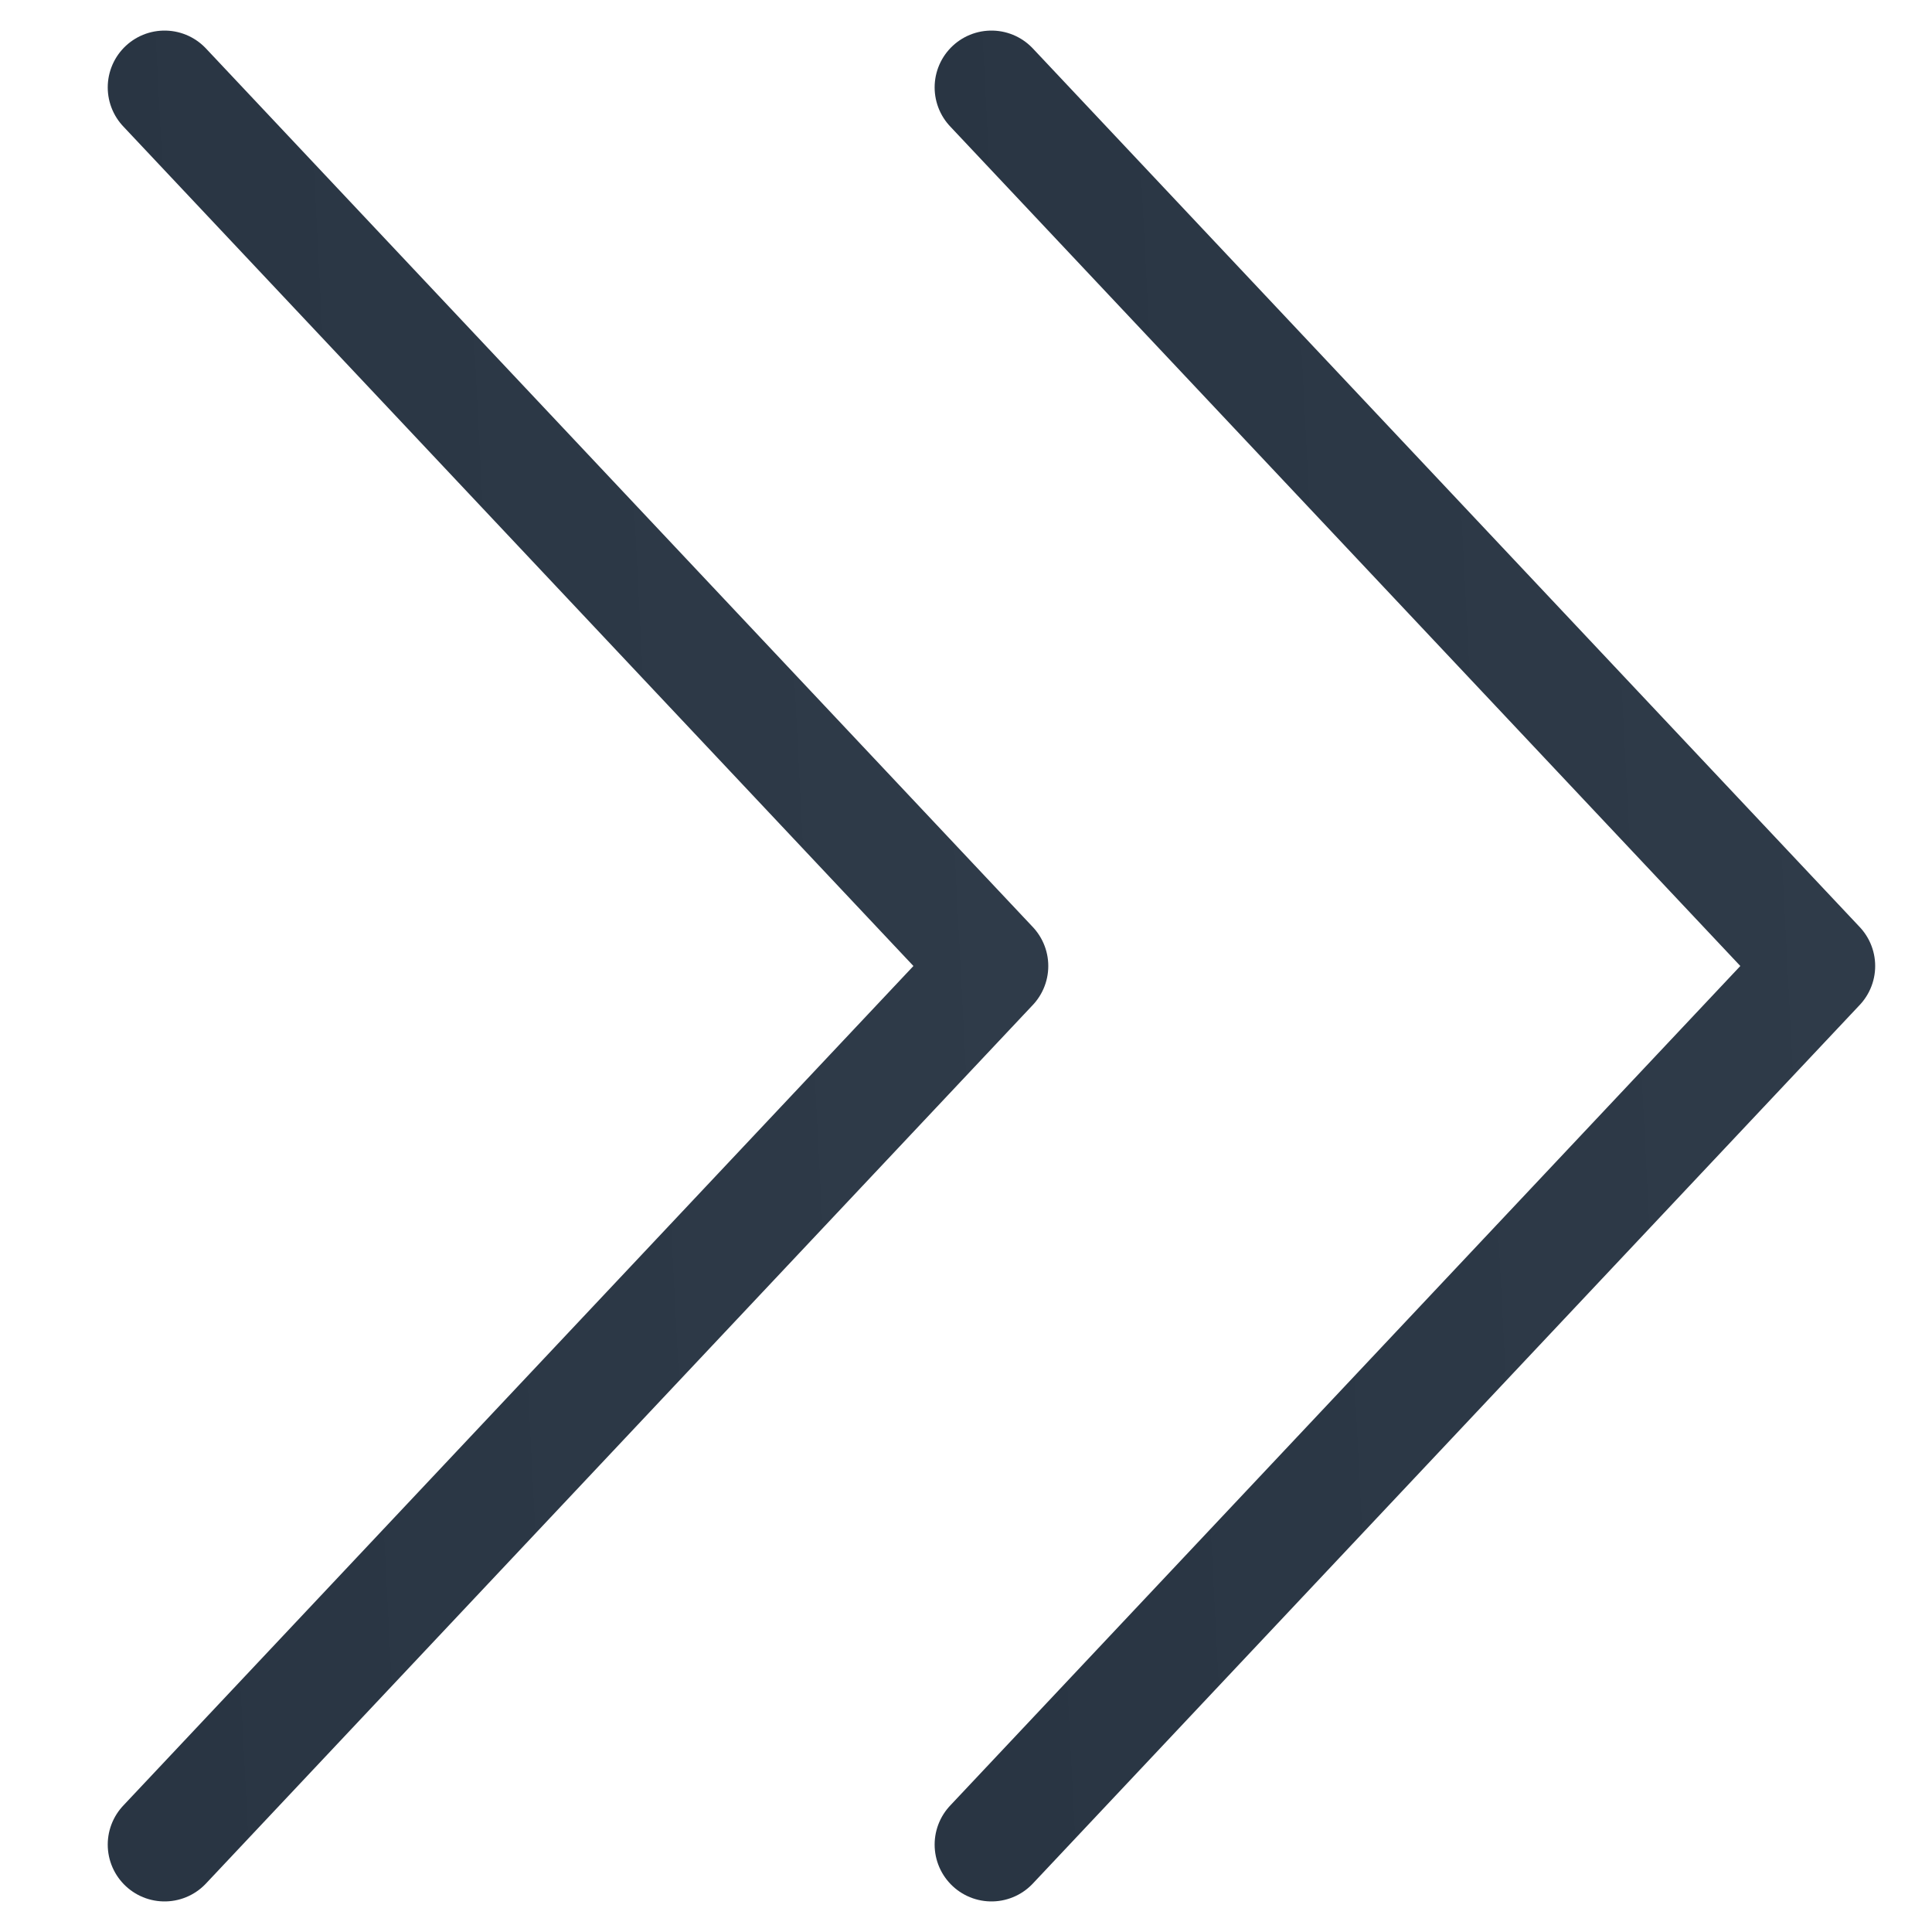 <svg width="17" height="17" viewBox="0 0 17 17" fill="none" xmlns="http://www.w3.org/2000/svg">
<path d="M8.724 0.769L16 8.5L8.724 16.231" stroke="url(#paint0_linear_189_128)" stroke-linecap="round" stroke-linejoin="round"/>
<path d="M1.448 0.769L8.724 8.5L1.448 16.231" stroke="url(#paint1_linear_189_128)" stroke-linecap="round" stroke-linejoin="round"/>
<defs>
<linearGradient id="paint0_linear_189_128" x1="16" y1="0.769" x2="8.021" y2="1.179" gradientUnits="userSpaceOnUse">
<stop stop-color="#2F3B49"/>
<stop offset="1" stop-color="#293543"/>
</linearGradient>
<linearGradient id="paint1_linear_189_128" x1="8.724" y1="0.769" x2="0.745" y2="1.179" gradientUnits="userSpaceOnUse">
<stop stop-color="#2F3B49"/>
<stop offset="1" stop-color="#293543"/>
</linearGradient>
</defs>
</svg>
